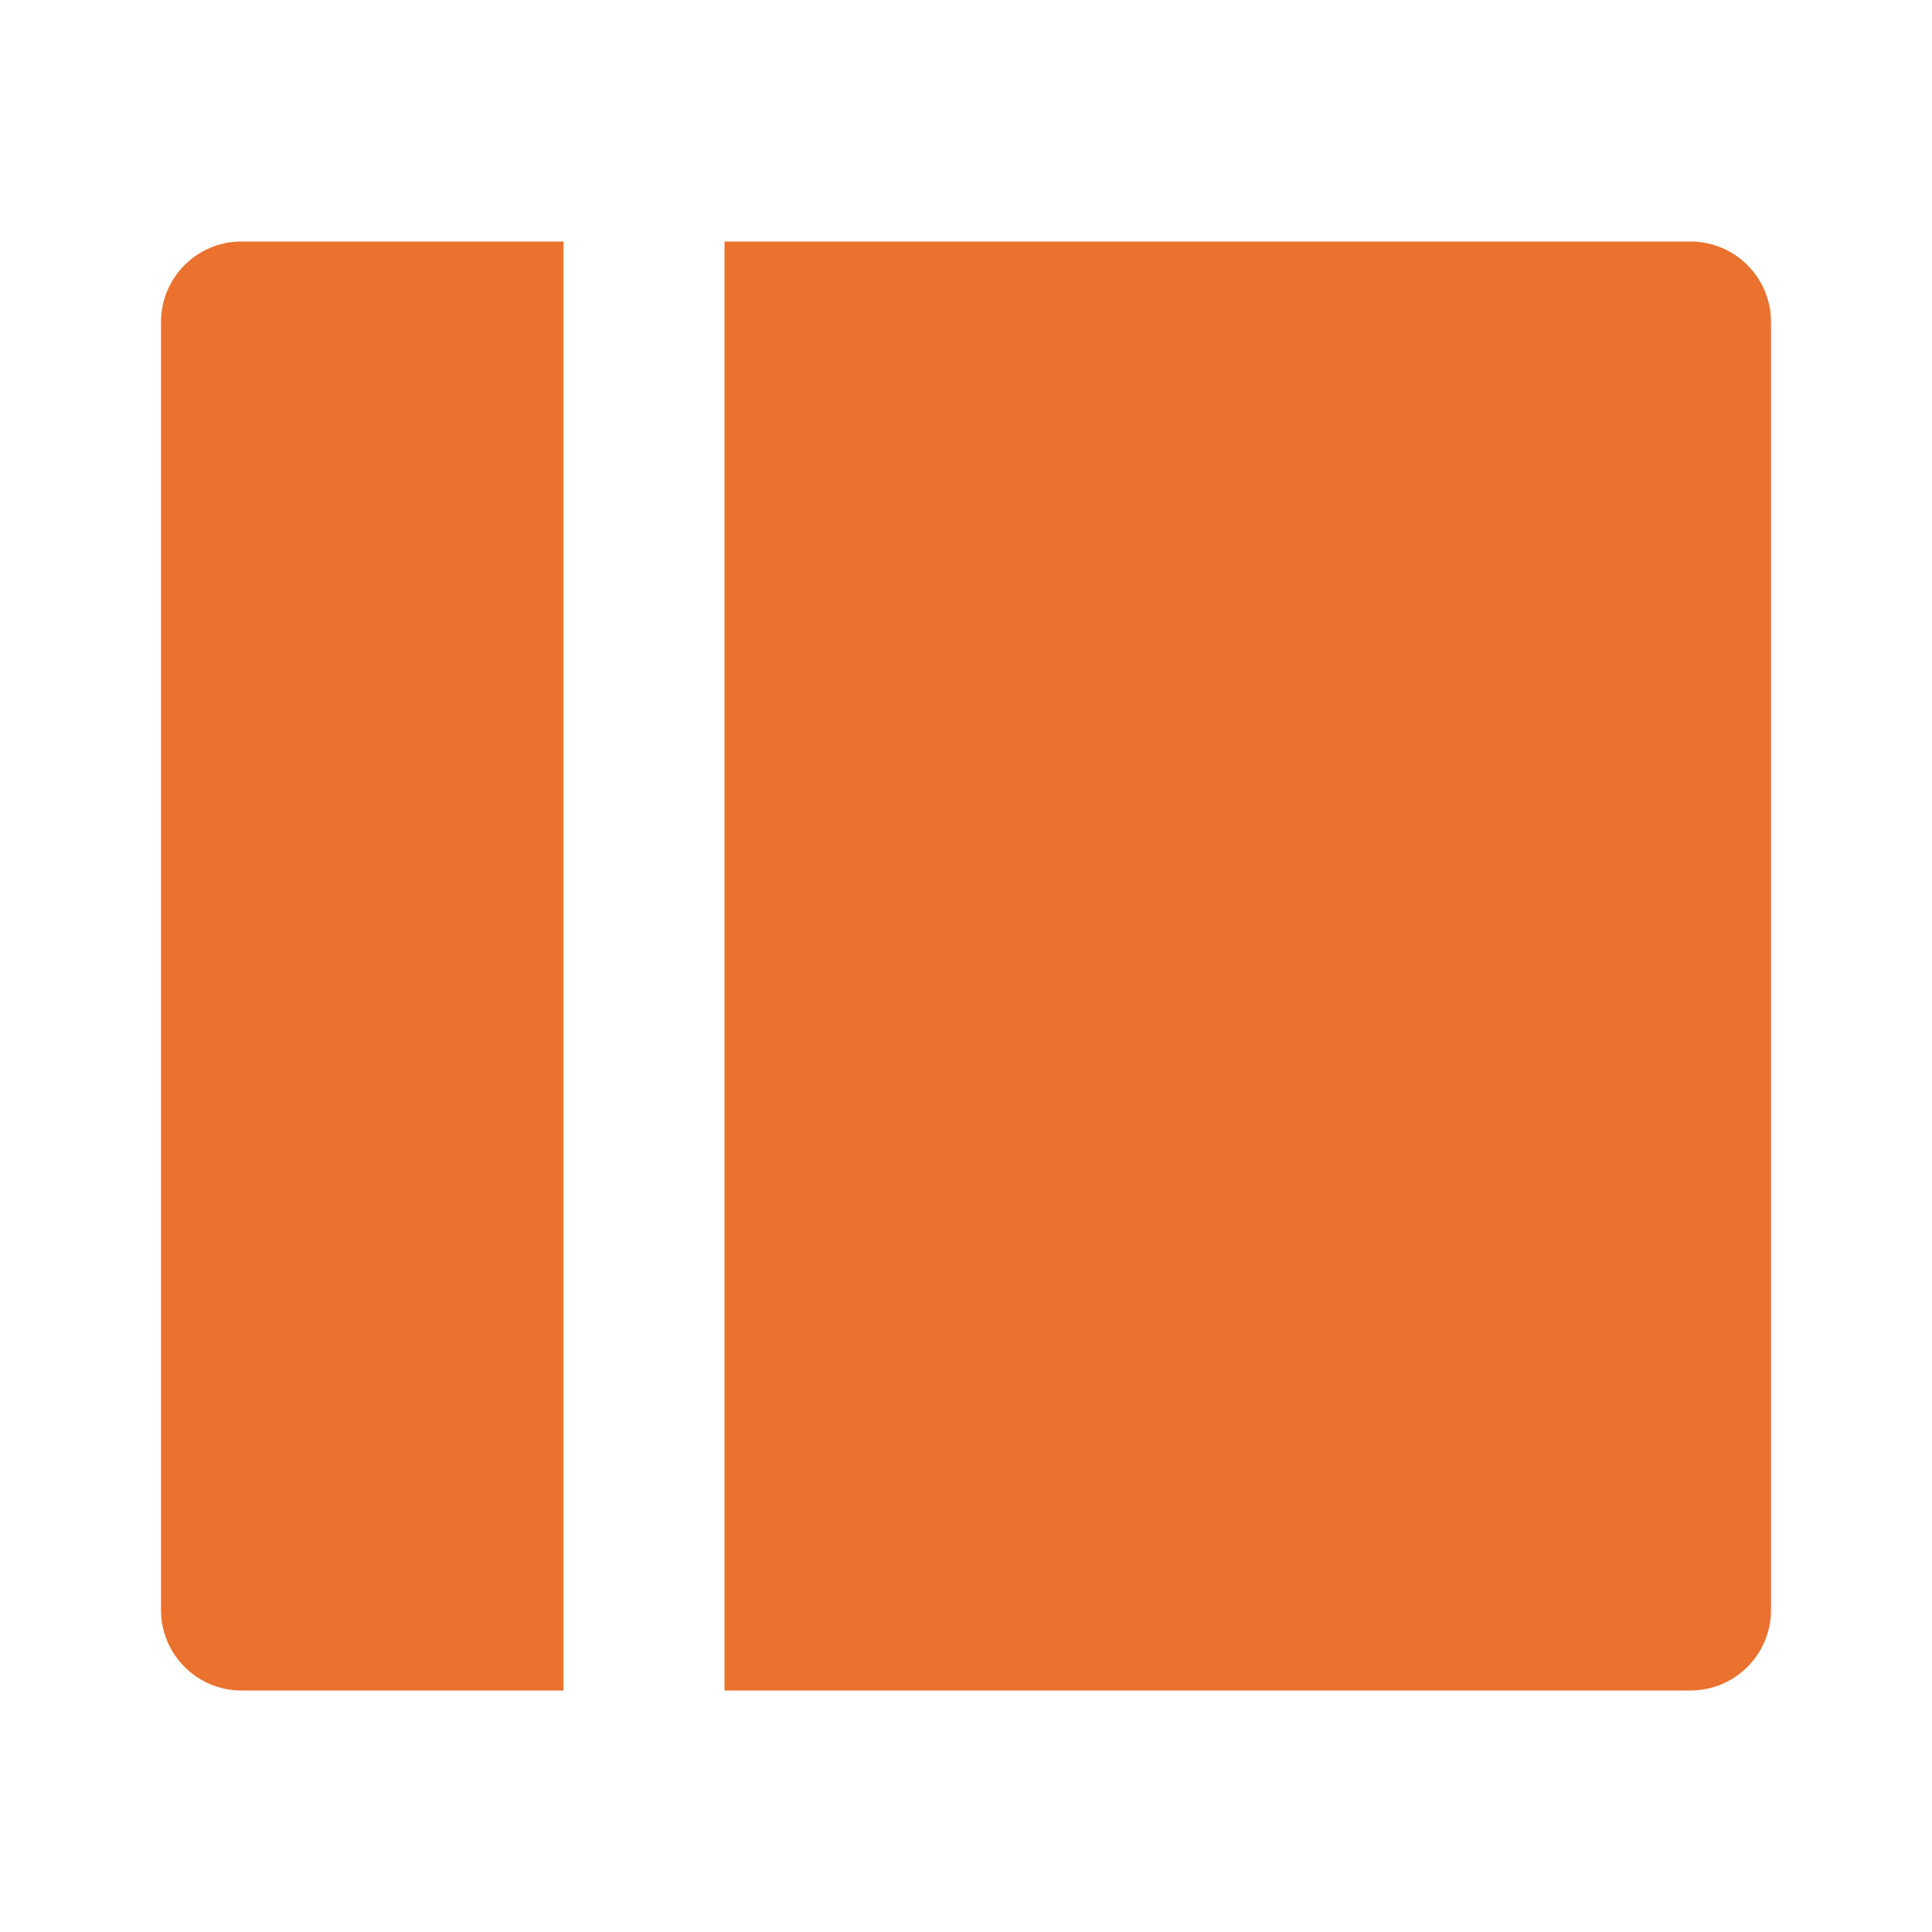 <svg xmlns="http://www.w3.org/2000/svg" viewBox="0 0 24 24" fill="rgba(234,113,46,1)"><path d="M21 3C21.552 3 22 3.448 22 4V20C22 20.552 21.552 21 21 21H9V3H21ZM7 21H3C2.448 21 2 20.552 2 20V4C2 3.448 2.448 3 3 3H7V21Z"></path></svg>